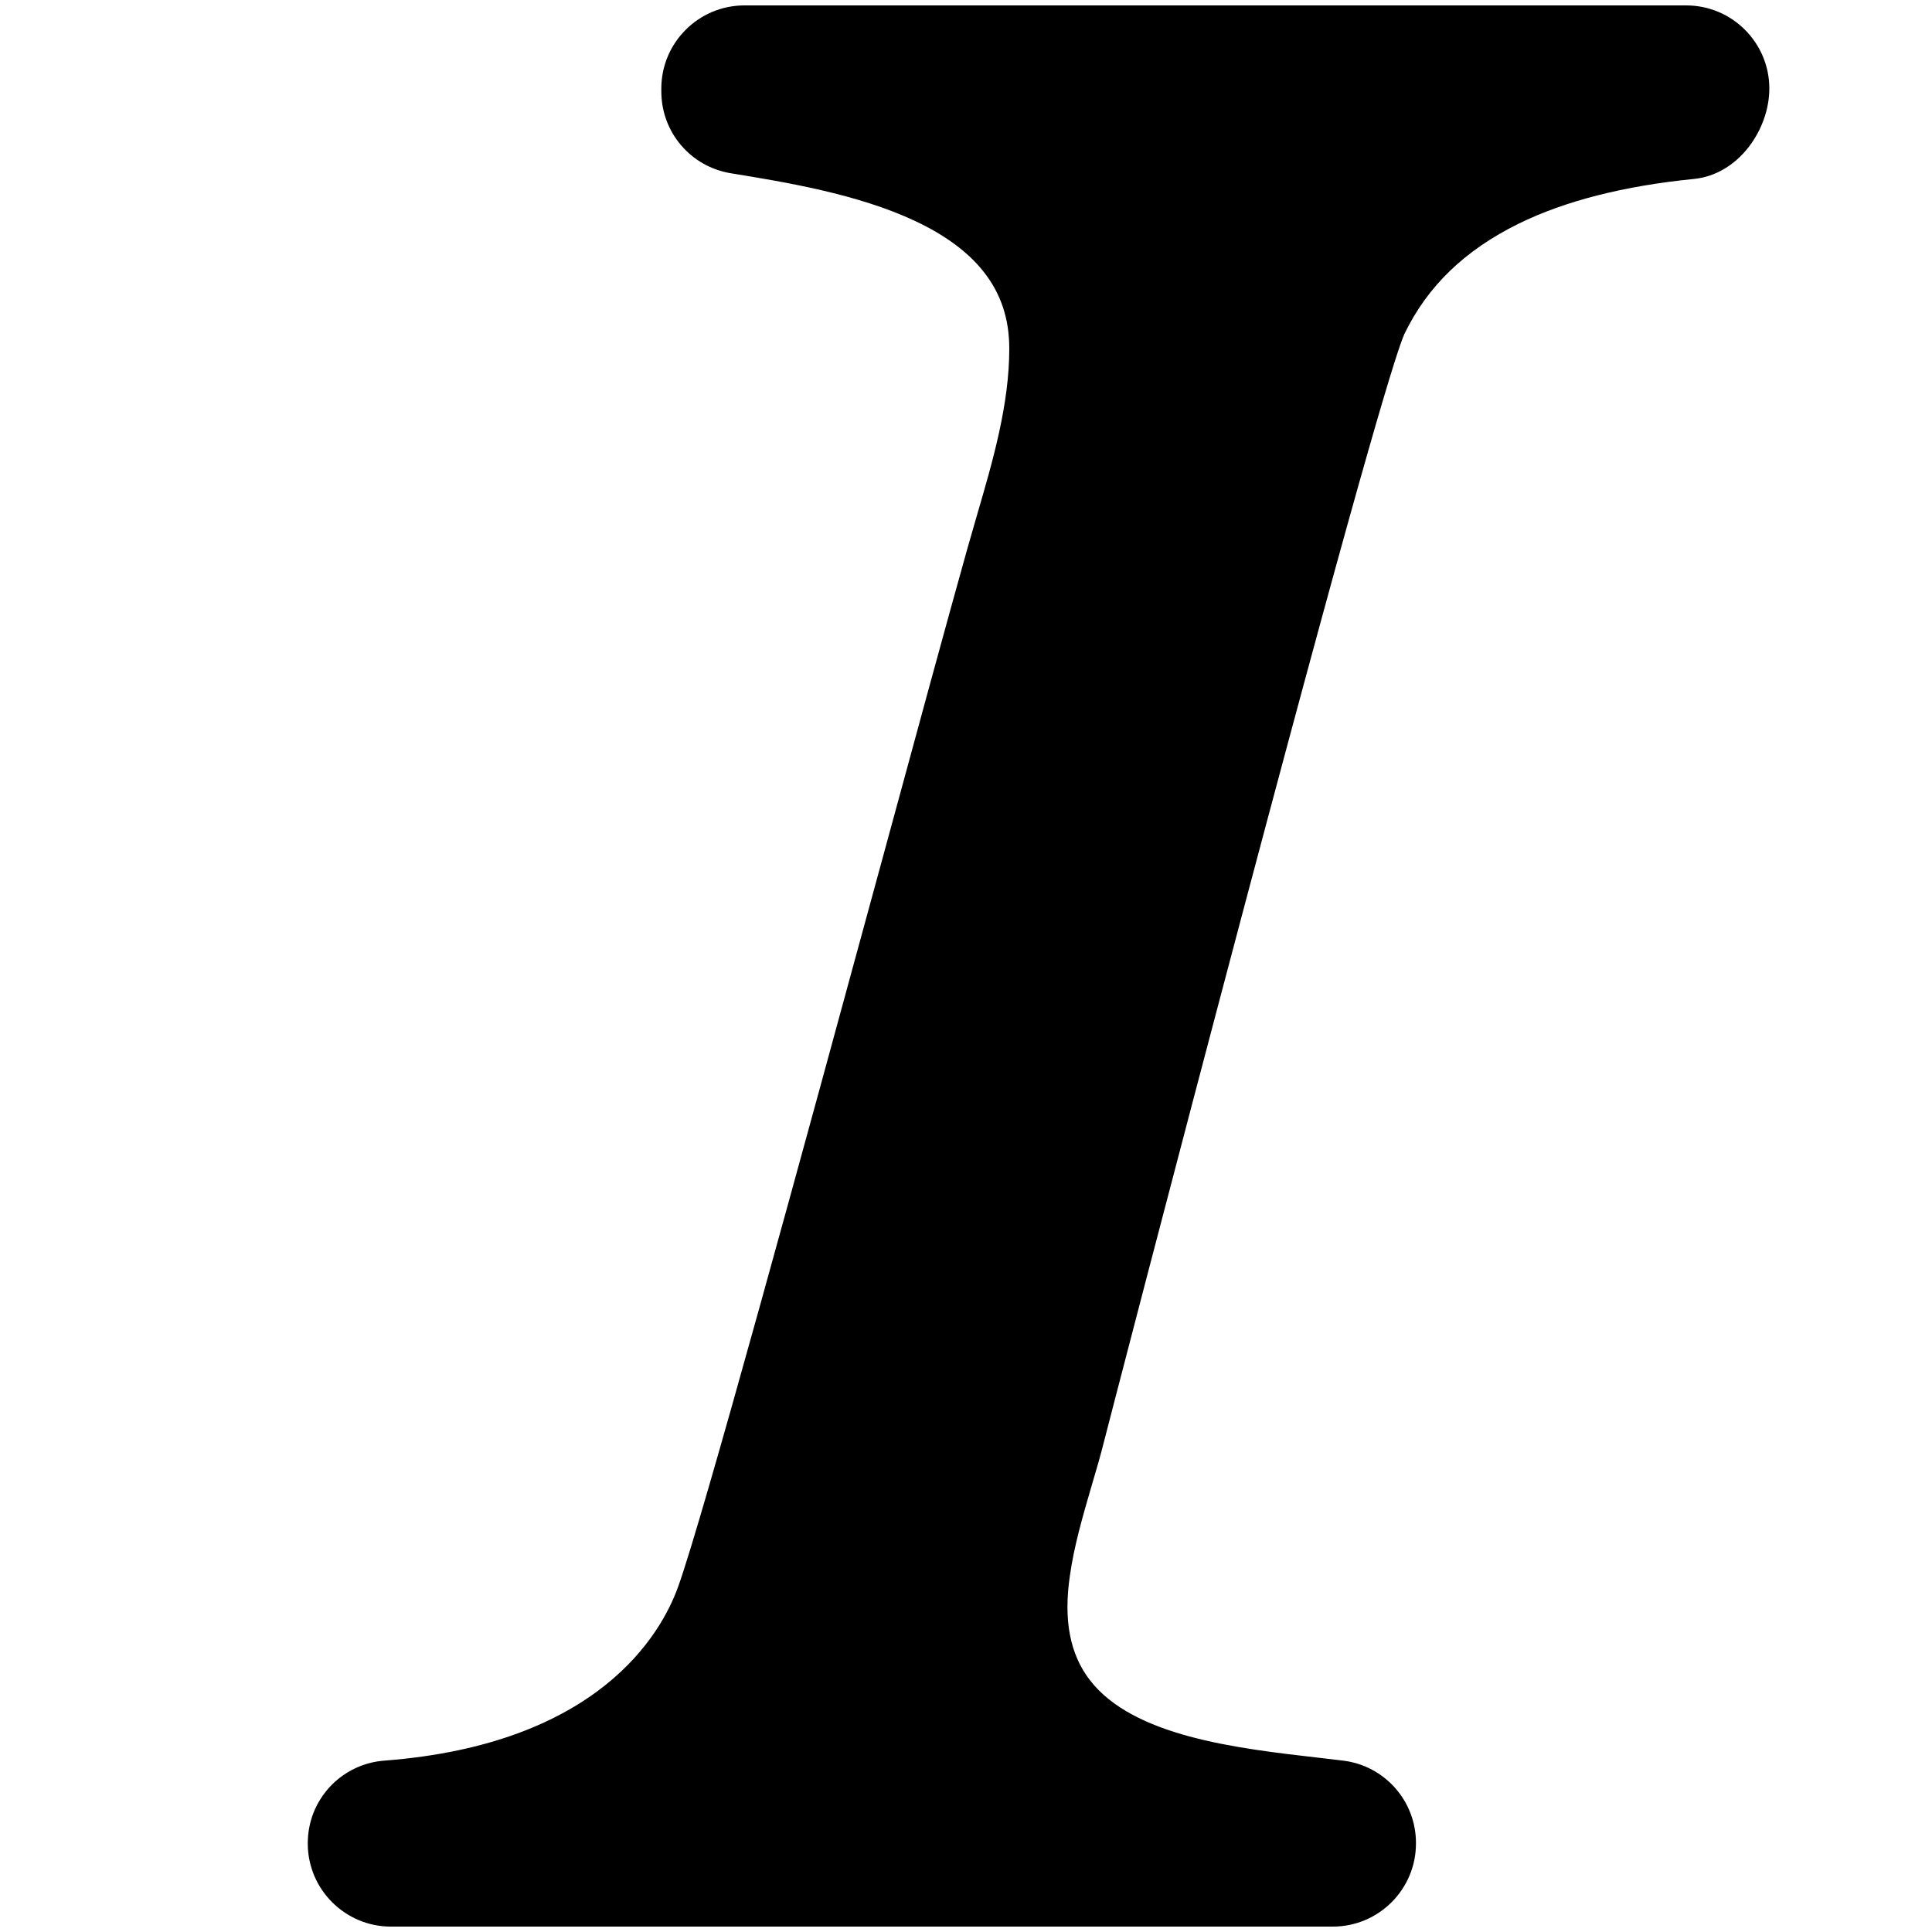 <?xml version="1.0" encoding="utf-8"?>
<!-- Generator: Adobe Illustrator 18.0.0, SVG Export Plug-In . SVG Version: 6.00 Build 0)  -->
<!DOCTYPE svg PUBLIC "-//W3C//DTD SVG 1.1//EN" "http://www.w3.org/Graphics/SVG/1.1/DTD/svg11.dtd">
<svg version="1.1" id="Capa_1" xmlns="http://www.w3.org/2000/svg" xmlns:xlink="http://www.w3.org/1999/xlink" x="0px" y="0px"
	 width="1000px" height="1000px" viewBox="0 0 1000 1000" enable-background="new 0 0 1000 1000" xml:space="preserve">
<path d="M565,769.1c2.3-7.7,4.6-15.6,6.6-23.6c0.3-1.3,35.1-135.6,72.3-275.8c64-241.1,79.6-289.6,83.1-297
	c11.9-24.6,31.2-43.2,59-56.9c24-11.8,54.6-19.6,91-23.2c10.7-1.1,20.8-7,28.2-16.6c6.7-8.7,10.6-19.7,10.6-30.2
	c0-23.7-19.3-43-43-43H385.3c-23.7,0-43,19.3-43,43v1.5c0,21.2,15.2,39,36.1,42.4c27.7,4.5,65.7,10.7,95.5,24.8
	c15.3,7.2,27.2,16,35.1,26c9,11.3,13.4,24.4,13.4,39.9c0,29-8.5,58.1-16.7,86.2c-1.7,5.9-3.5,12.1-5.2,18.1
	c-10.5,37.5-26,94.4-43.9,160.3c-41.3,151.7-92.7,340.4-105.6,376.3c-8.7,24.2-41,81.5-152.1,90c-10.8,0.8-20.9,5.7-28.2,13.6
	c-7.4,8-11.4,18.3-11.4,29.2v0.1c0,23.7,19.3,43,43,43h487.6c23.7,0,43-19.3,43-43v-0.3c0-21.7-16.2-40-37.7-42.6
	c-4.2-0.5-8.3-1-12.7-1.5c-42.8-4.9-96-11.1-118.4-40.2c-10.4-13.5-13.7-31.3-10.3-54.2C556,799.9,560.4,784.9,565,769.1z"/>
</svg>
